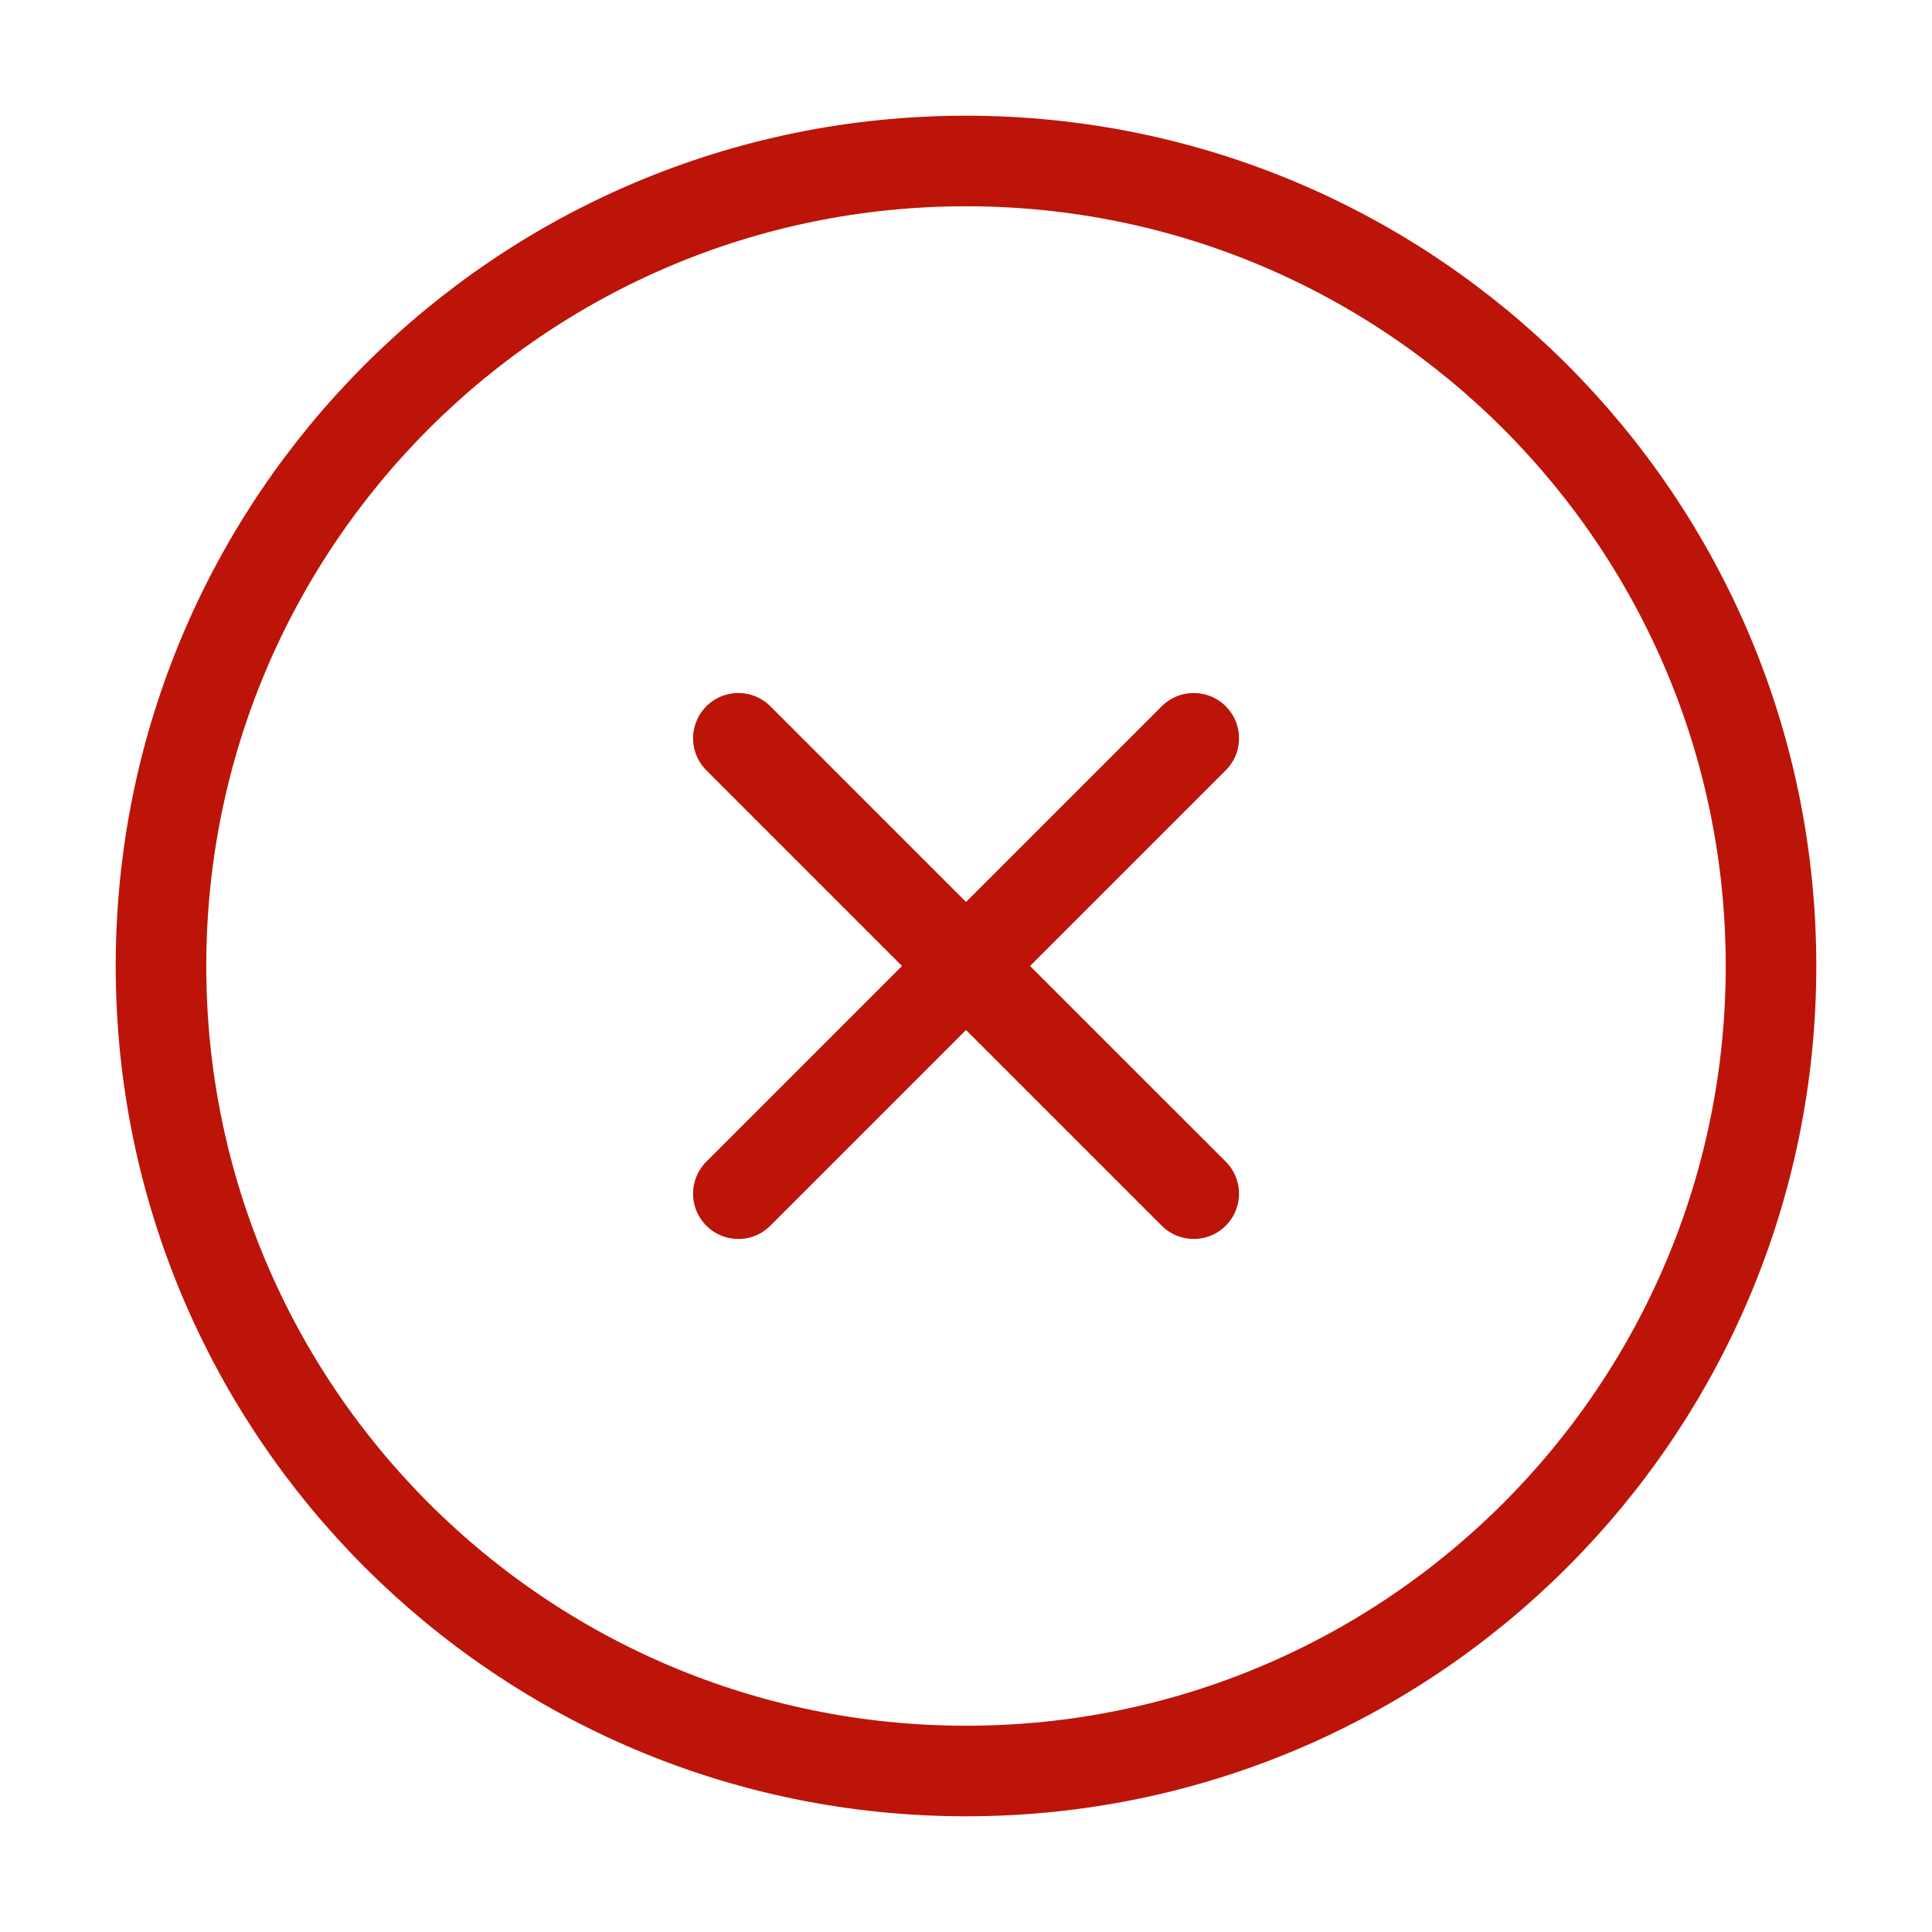 <svg width="64" height="64" viewBox="0 0 64 64" fill="none" xmlns="http://www.w3.org/2000/svg">
    <path
        d="M24.459 39.542L32.001 32M32.001 32L39.544 24.457M32.001 32L24.459 24.457M32.001 32L39.544 39.542"
        stroke="#BC1409" stroke-width="3" stroke-linecap="round" stroke-linejoin="round" />
    <path
        d="M32 58.667C46.728 58.667 58.667 46.728 58.667 32C58.667 17.273 46.728 5.333 32 5.333C17.273 5.333 5.333 17.273 5.333 32C5.333 46.728 17.273 58.667 32 58.667Z"
        stroke="#BC1409" stroke-width="3" stroke-linecap="round" stroke-linejoin="round" />
</svg>